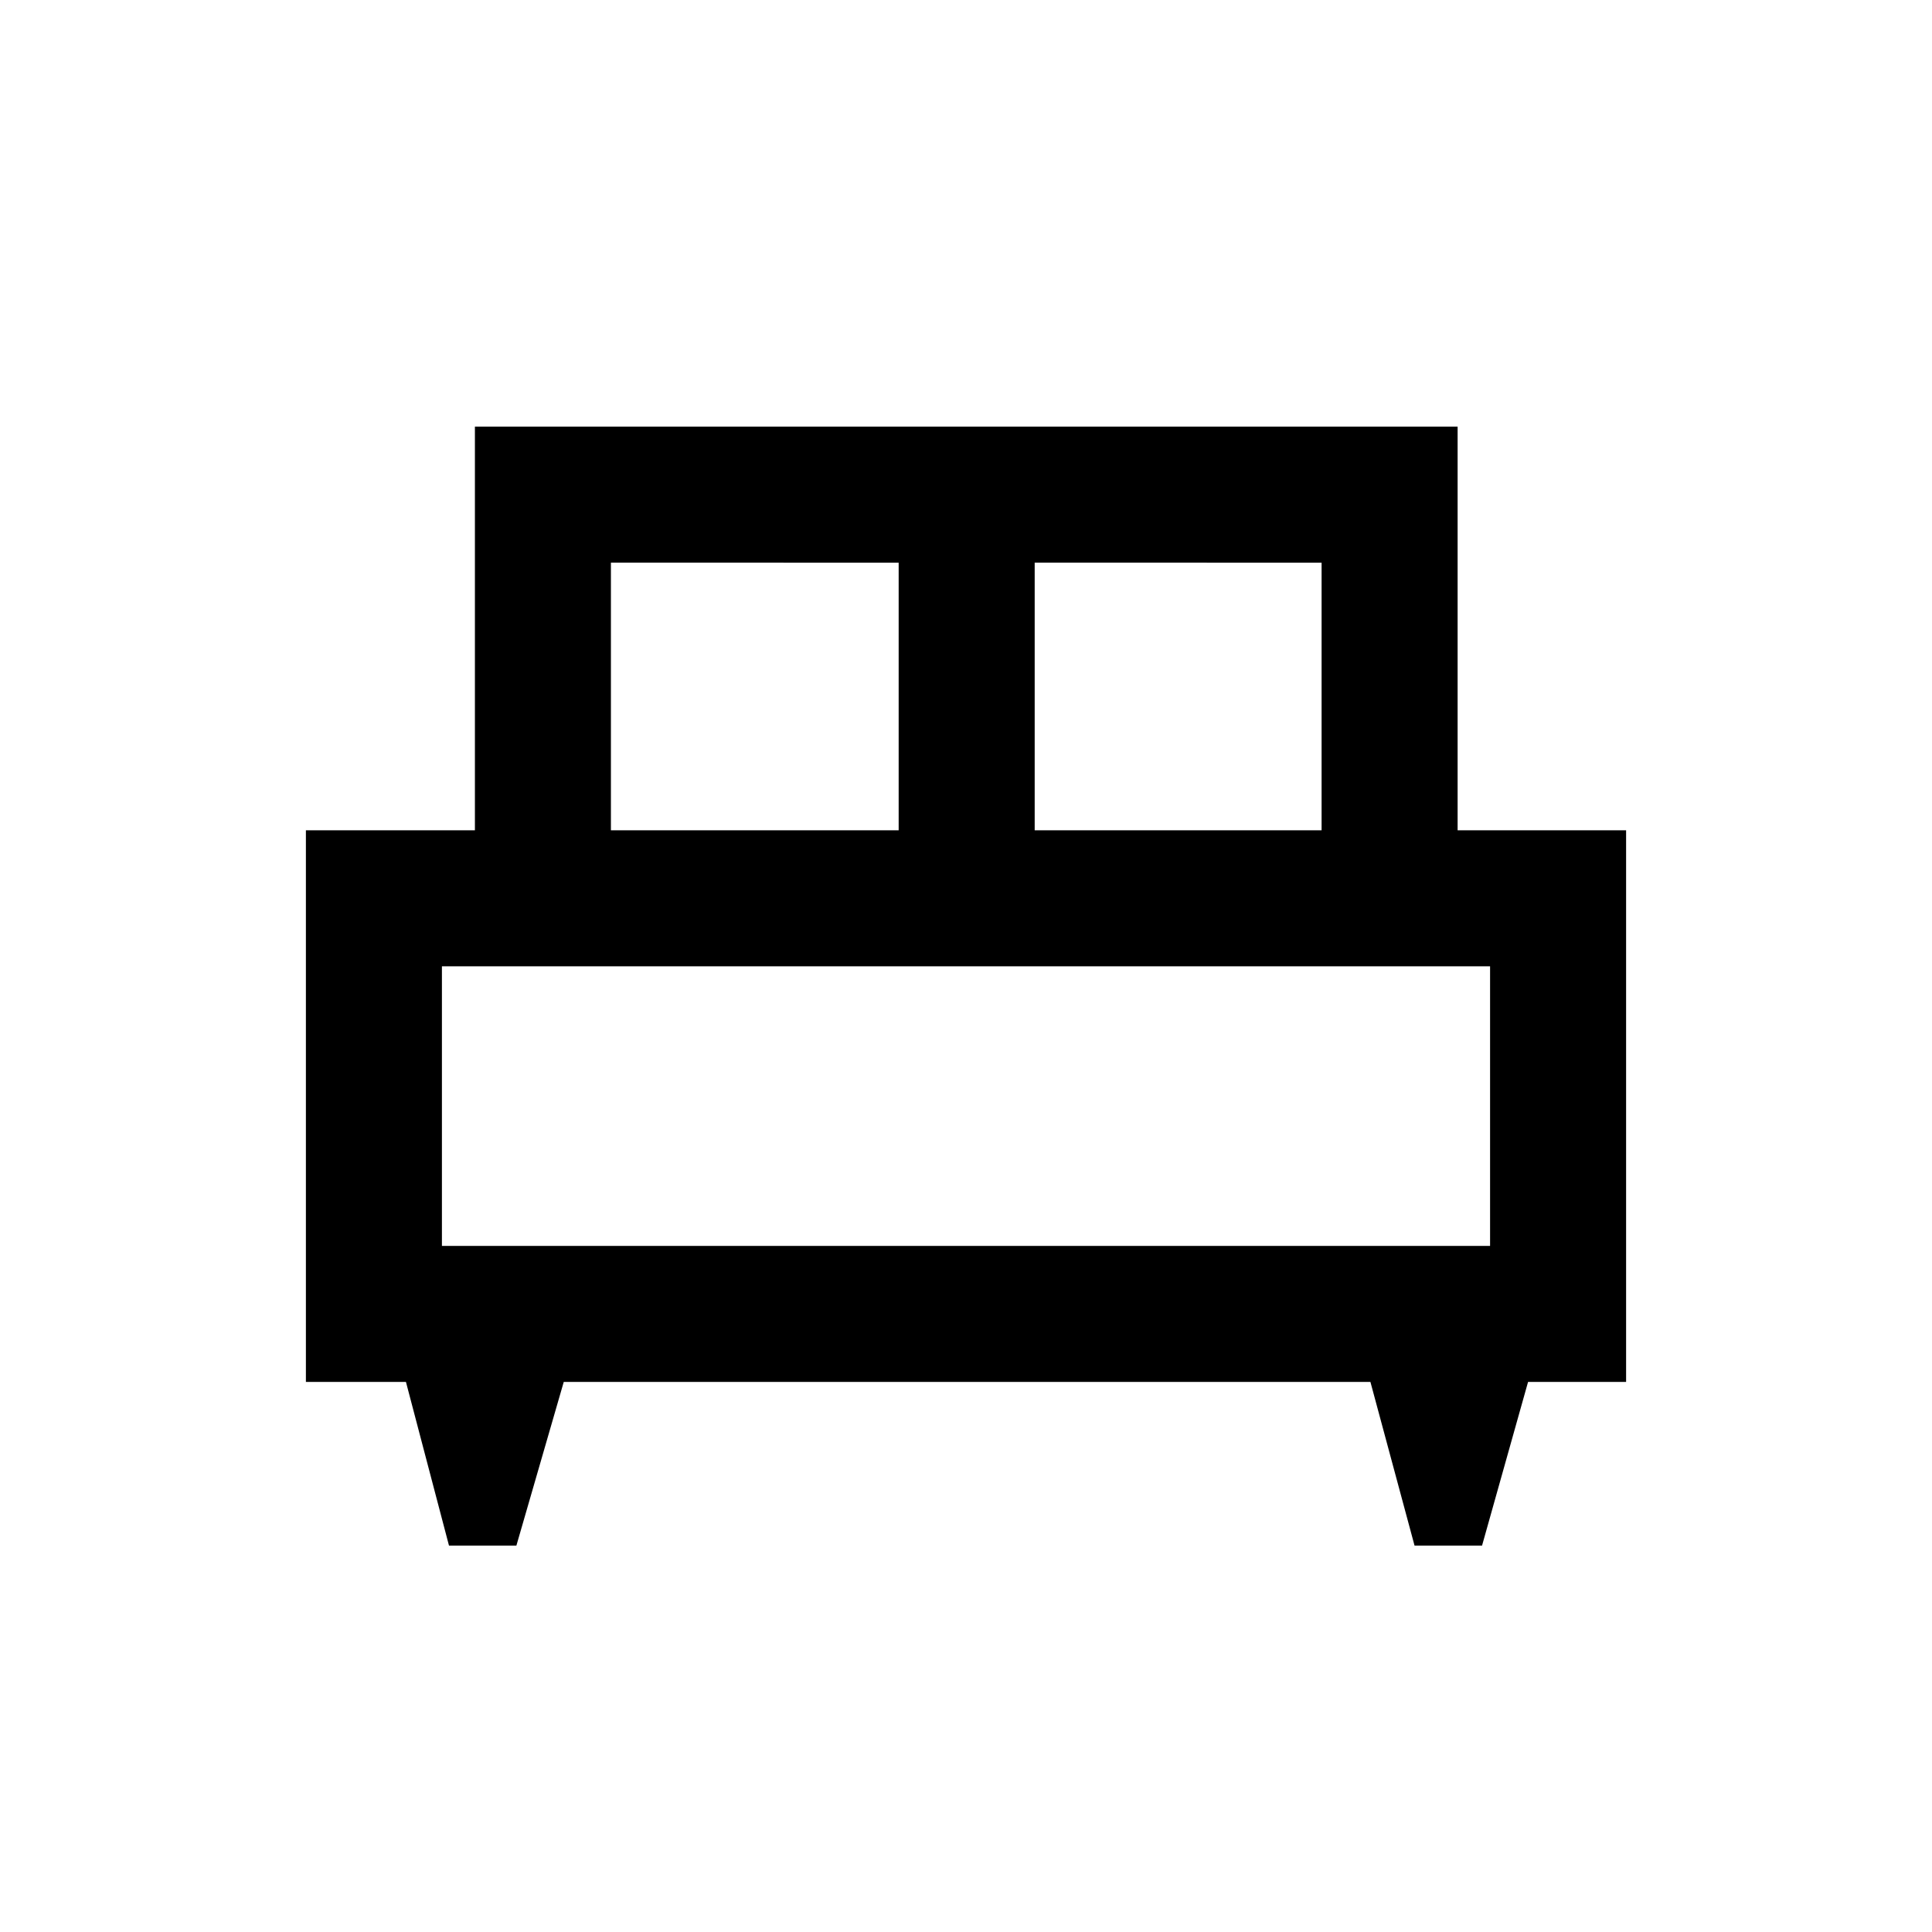 <svg xmlns="http://www.w3.org/2000/svg" height="40" viewBox="0 -960 960 960" width="40"><path d="M256.59-192H223.1l-21.39-81.34H152v-274.09h83.98V-748h488.3v200.57H808v274.09h-48.71L736.42-192h-33.54l-21.93-81.34H280.13L256.59-192Zm257.54-355.43h142.56v-132.98H514.13v132.98Zm-210.57 0h142.98v-132.98H303.56v132.98Zm-83.97 206.51h520.82v-138.93H219.59v138.93Zm520.82 0H219.59h520.82Z"/></svg>